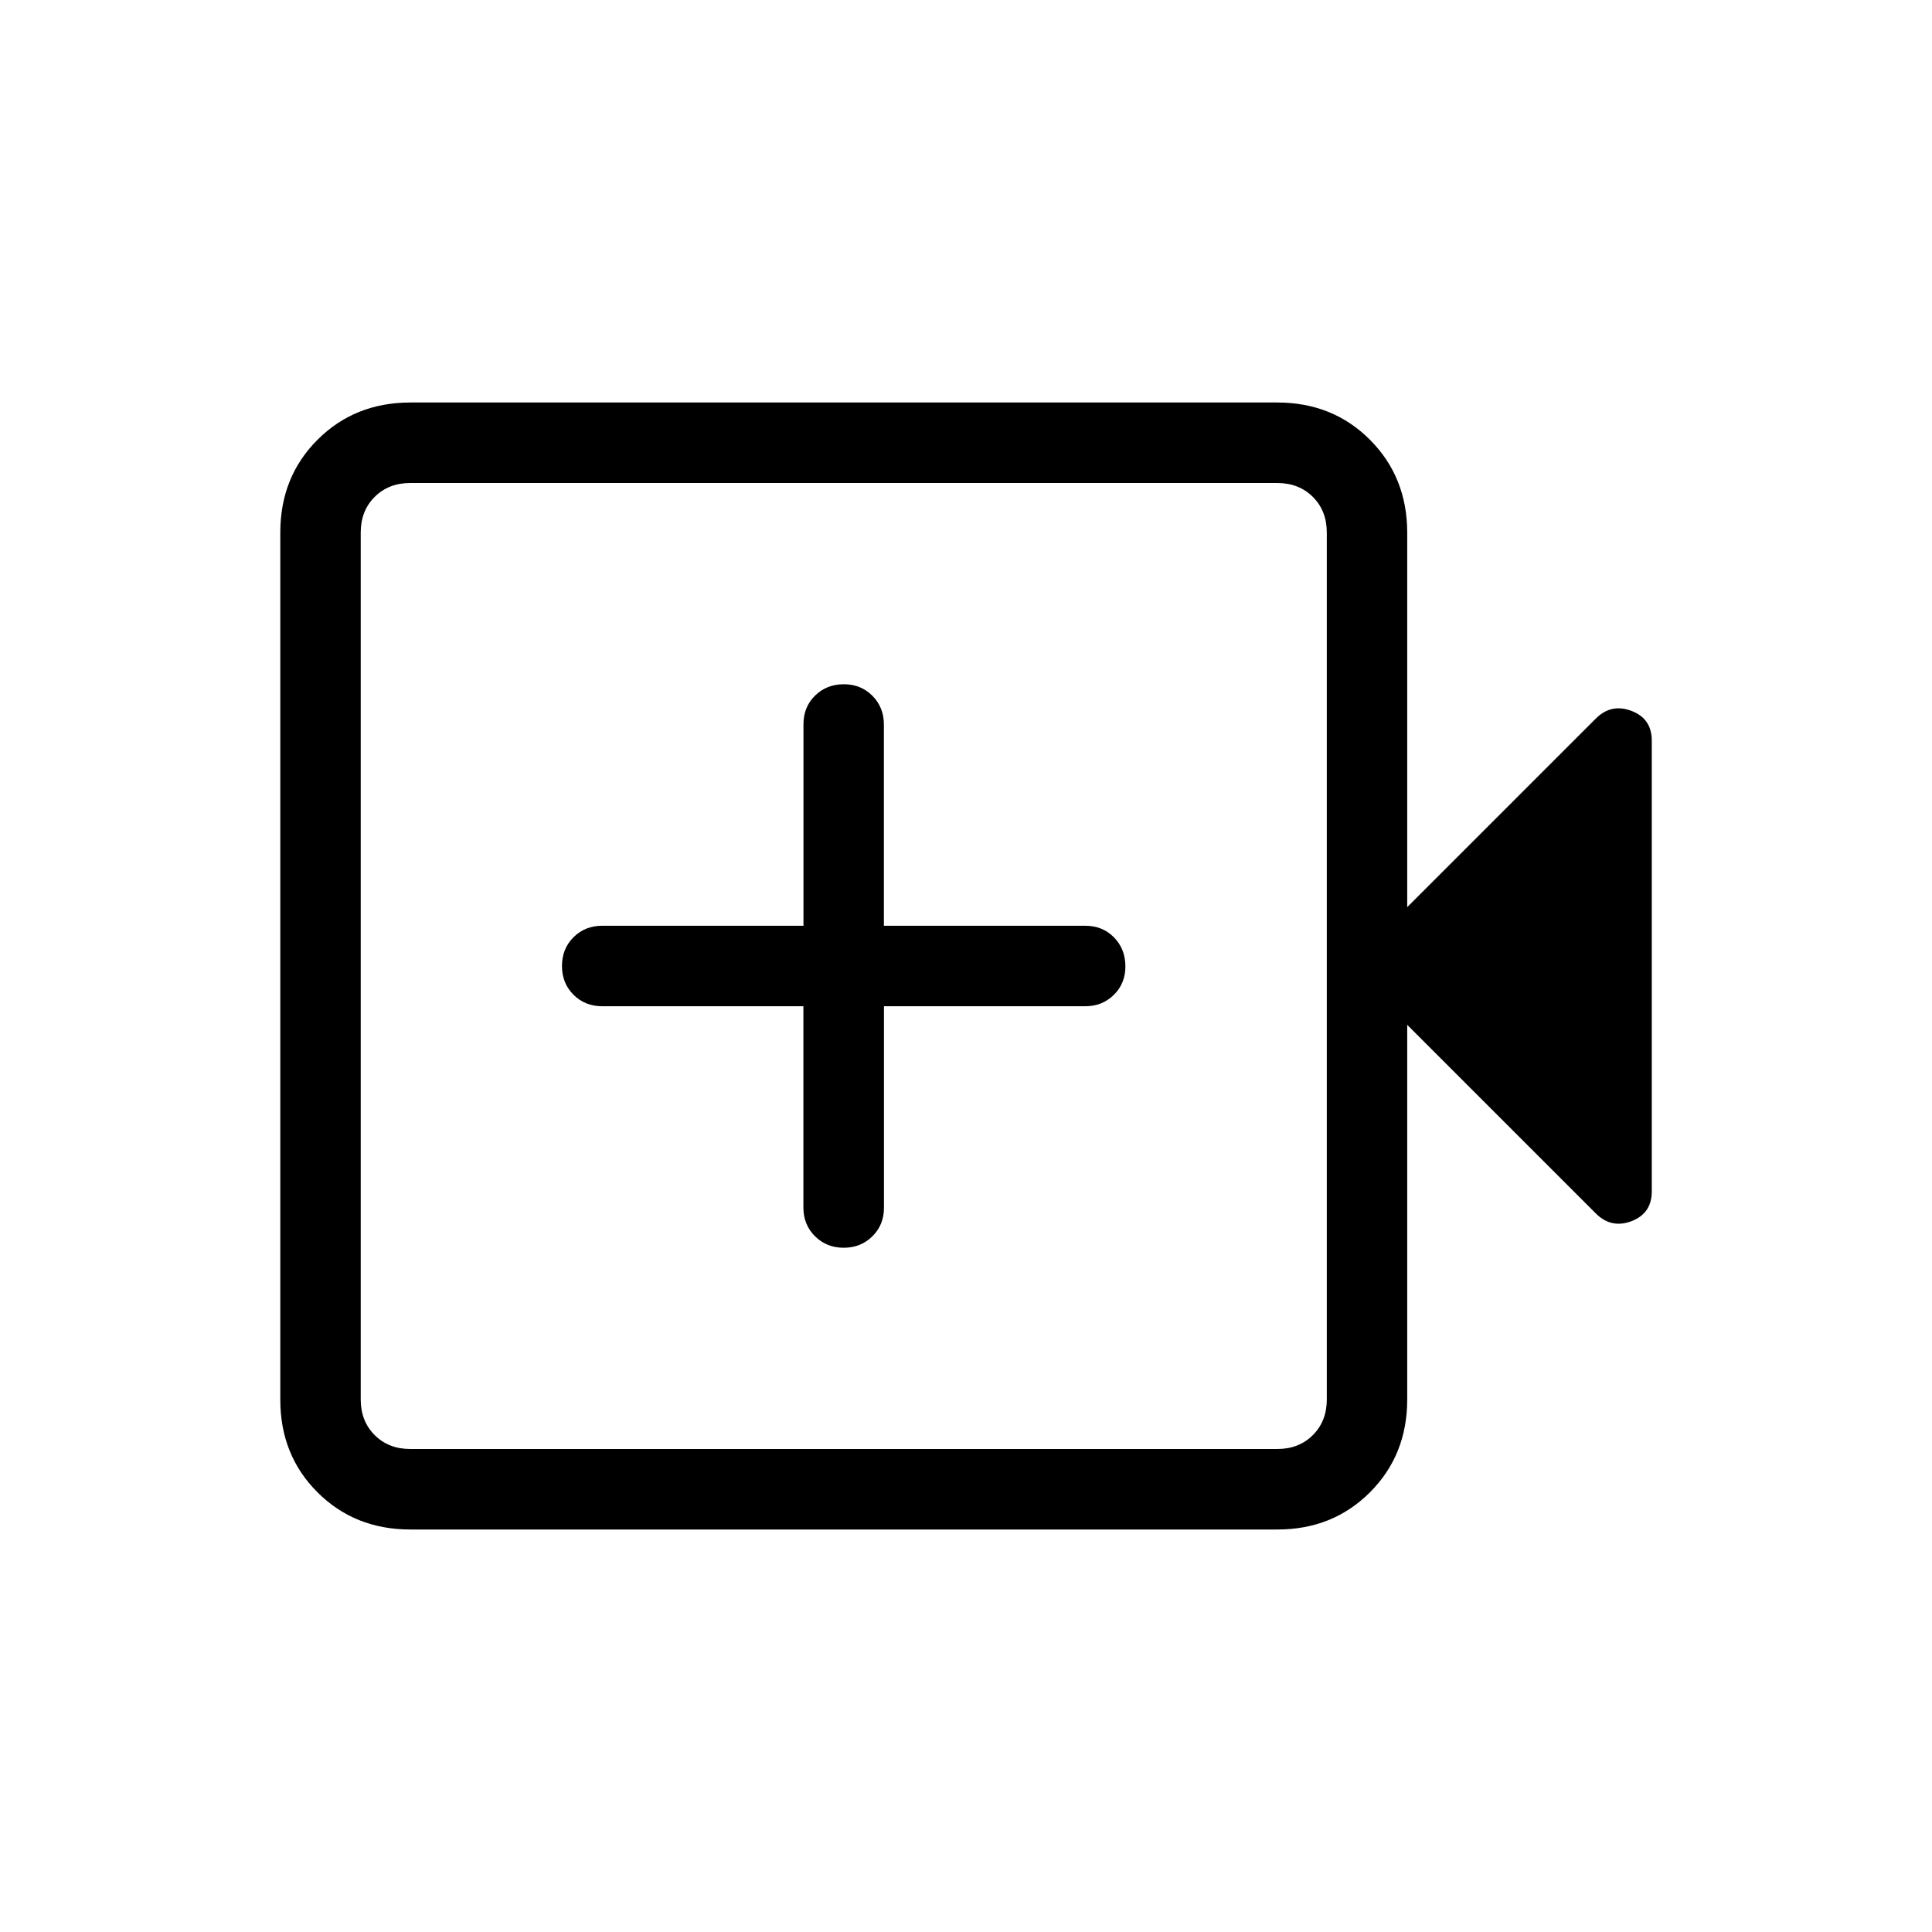 <svg xmlns="http://www.w3.org/2000/svg" width="1em" height="1em" viewBox="0 0 24 24"><path fill="currentColor" d="M9.98 12.5V15q0 .214.144.357t.357.143t.357-.143t.143-.357v-2.5h2.5q.213 0 .357-.143T13.98 12t-.143-.357t-.357-.143h-2.5V9q0-.213-.143-.357T10.48 8.5t-.357.143T9.981 9v2.5h-2.5q-.214 0-.357.143T6.981 12t.143.357t.357.143zM5.097 19q-.69 0-1.153-.462t-.462-1.153V6.615q0-.69.462-1.152T5.096 5h10.77q.69 0 1.152.463t.463 1.153v4.653l2.342-2.342q.192-.192.444-.096t.252.369v5.6q0 .273-.252.37q-.252.095-.444-.097l-2.342-2.342v4.654q0 .69-.463 1.153T15.866 19zm0-1h10.77q.269 0 .442-.173t.173-.442V6.615q0-.269-.173-.442T15.866 6H5.096q-.269 0-.442.173t-.173.443v10.769q0 .269.173.442t.442.173m-.615 0V6z"/></svg>